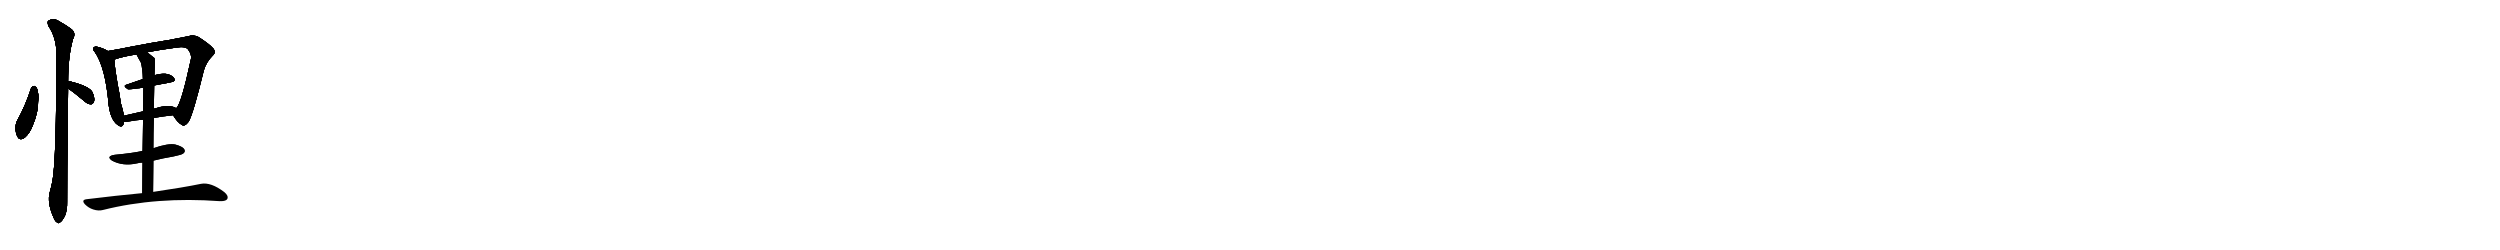 <svg version="1.1" viewBox="0 0 10240 1024" xmlns="http://www.w3.org/2000/svg">
  
  <g transform="scale(1, -1) translate(0, -900)" class="origin">
    <style type="text/css">
        .origin {display:none;}
        .hide {display:none;}
        .stroke {fill: #000000;}
        
.step1 {transform: translateX(1024px);}
.step2 {transform: translateX(2048px);}
.step3 {transform: translateX(3072px);}
.step4 {transform: translateX(4096px);}
.step5 {transform: translateX(5120px);}
.step6 {transform: translateX(6144px);}
.step7 {transform: translateX(7168px);}
.step8 {transform: translateX(8192px);}
.step9 {transform: translateX(9216px);}
.step10 {transform: translateX(10240px);}
.step11 {transform: translateX(11264px);}
.step12 {transform: translateX(12288px);}
.step13 {transform: translateX(13312px);}
.step14 {transform: translateX(14336px);}
.step15 {transform: translateX(15360px);}
.step16 {transform: translateX(16384px);}
.step17 {transform: translateX(17408px);}
.step18 {transform: translateX(18432px);}
.step19 {transform: translateX(19456px);}
.step20 {transform: translateX(20480px);}
.step21 {transform: translateX(21504px);}
.step22 {transform: translateX(22528px);}
.step23 {transform: translateX(23552px);}
.step24 {transform: translateX(24576px);}
.step25 {transform: translateX(25600px);}
.step26 {transform: translateX(26624px);}
.step27 {transform: translateX(27648px);}
.step28 {transform: translateX(28672px);}
.step29 {transform: translateX(29696px);}
    </style>

    <path d="M 127 538 Q 105 469 71 407 Q 64 395 64 379 Q 63 354 72 340 Q 81 322 101 336 Q 122 354 134 386 Q 156 438 156 482 Q 160 515 151 539 Q 145 546 140 548 Q 131 547 127 538 Z" fill="lightgray"/>
    <path d="M 279 538 Q 301 523 350 482 Q 362 472 374 473 Q 381 474 385 484 Q 389 496 380 519 Q 371 546 285 567 Q 281 568 279 567 C 249 565 254 555 279 538 Z" fill="lightgray"/>
    <path d="M 279 567 Q 279 669 299 740 Q 314 767 288 784 Q 272 796 242 813 Q 218 829 197 814 Q 193 810 198 794 Q 231 746 231 680 Q 231 247 215 160 Q 211 138 204 113 Q 192 71 219 10 Q 226 -8 234 -11 Q 240 -18 248 -9 Q 255 -5 266 16 Q 276 41 275 73 Q 274 121 279 538 L 279 567 Z" fill="lightgray"/>
    <path d="M 442 691 Q 420 704 396 709 Q 389 710 384 706 Q 377 699 387 689 Q 432 626 445 470 Q 454 400 491 383 Q 506 379 507 401 L 507 426 Q 504 450 495 477 Q 491 511 482 554 Q 472 609 468 656 C 466 678 466 678 442 691 Z" fill="lightgray"/>
    <path d="M 709 428 Q 727 398 744 389 Q 756 379 773 402 Q 792 435 835 612 Q 845 646 871 672 Q 886 685 874 701 Q 858 720 812 749 Q 790 759 773 752 Q 736 745 690 736 Q 627 726 548 711 Q 490 699 442 691 C 412 686 439 647 468 656 Q 505 669 559 677 L 603 686 Q 655 696 722 705 Q 759 711 770 698 Q 786 677 782 658 Q 742 472 722 457 C 707 432 707 432 709 428 Z" fill="lightgray"/>
    <path d="M 632 550 Q 666 557 700 563 Q 722 567 713 580 Q 703 595 677 598 Q 659 599 633 592 L 585 576 Q 549 564 518 553 Q 502 549 523 535 Q 526 532 587 541 L 632 550 Z" fill="lightgray"/>
    <path d="M 630 417 Q 670 424 709 428 C 739 431 749 443 722 457 Q 692 475 636 456 Q 632 456 630 454 L 586 444 Q 544 435 507 426 C 478 419 477 402 507 401 Q 513 400 525 402 Q 556 408 586 410 L 630 417 Z" fill="lightgray"/>
    <path d="M 627 114 Q 627 181 628 242 L 628 293 Q 628 357 630 417 L 630 454 Q 631 503 632 550 L 633 592 Q 636 658 633 662 Q 617 675 603 686 C 579 705 545 704 559 677 Q 568 659 577 644 Q 584 619 585 576 L 587 541 Q 587 508 586 444 L 586 410 Q 585 356 584 282 L 584 234 Q 583 177 583 109 C 583 79 627 84 627 114 Z" fill="lightgray"/>
    <path d="M 628 242 Q 668 252 710 259 Q 744 266 750 271 Q 760 278 755 288 Q 748 300 718 308 Q 690 314 628 293 L 584 282 Q 545 273 470 266 Q 433 260 459 242 Q 504 218 562 231 Q 572 234 584 234 L 628 242 Z" fill="lightgray"/>
    <path d="M 583 109 Q 477 99 354 84 Q 332 81 348 63 Q 363 48 382 42 Q 404 35 422 40 Q 641 95 901 76 Q 902 77 904 76 Q 926 76 931 85 Q 937 98 919 113 Q 864 155 823 147 Q 750 132 627 114 L 583 109 Z" fill="lightgray"/></g>
<g transform="scale(1, -1) translate(0, -900)">
    <style type="text/css">
        .origin {display:none;}
        .hide {display:none;}
        .stroke {fill: #000000;}
        
.step1 {transform: translateX(1024px);}
.step2 {transform: translateX(2048px);}
.step3 {transform: translateX(3072px);}
.step4 {transform: translateX(4096px);}
.step5 {transform: translateX(5120px);}
.step6 {transform: translateX(6144px);}
.step7 {transform: translateX(7168px);}
.step8 {transform: translateX(8192px);}
.step9 {transform: translateX(9216px);}
.step10 {transform: translateX(10240px);}
.step11 {transform: translateX(11264px);}
.step12 {transform: translateX(12288px);}
.step13 {transform: translateX(13312px);}
.step14 {transform: translateX(14336px);}
.step15 {transform: translateX(15360px);}
.step16 {transform: translateX(16384px);}
.step17 {transform: translateX(17408px);}
.step18 {transform: translateX(18432px);}
.step19 {transform: translateX(19456px);}
.step20 {transform: translateX(20480px);}
.step21 {transform: translateX(21504px);}
.step22 {transform: translateX(22528px);}
.step23 {transform: translateX(23552px);}
.step24 {transform: translateX(24576px);}
.step25 {transform: translateX(25600px);}
.step26 {transform: translateX(26624px);}
.step27 {transform: translateX(27648px);}
.step28 {transform: translateX(28672px);}
.step29 {transform: translateX(29696px);}
    </style>

    <path d="M 127 538 Q 105 469 71 407 Q 64 395 64 379 Q 63 354 72 340 Q 81 322 101 336 Q 122 354 134 386 Q 156 438 156 482 Q 160 515 151 539 Q 145 546 140 548 Q 131 547 127 538 Z" fill="lightgray" class="stroke step0"/>
    <path d="M 279 538 Q 301 523 350 482 Q 362 472 374 473 Q 381 474 385 484 Q 389 496 380 519 Q 371 546 285 567 Q 281 568 279 567 C 249 565 254 555 279 538 Z" fill="lightgray" class="hide"/>
    <path d="M 279 567 Q 279 669 299 740 Q 314 767 288 784 Q 272 796 242 813 Q 218 829 197 814 Q 193 810 198 794 Q 231 746 231 680 Q 231 247 215 160 Q 211 138 204 113 Q 192 71 219 10 Q 226 -8 234 -11 Q 240 -18 248 -9 Q 255 -5 266 16 Q 276 41 275 73 Q 274 121 279 538 L 279 567 Z" fill="lightgray" class="hide"/>
    <path d="M 442 691 Q 420 704 396 709 Q 389 710 384 706 Q 377 699 387 689 Q 432 626 445 470 Q 454 400 491 383 Q 506 379 507 401 L 507 426 Q 504 450 495 477 Q 491 511 482 554 Q 472 609 468 656 C 466 678 466 678 442 691 Z" fill="lightgray" class="hide"/>
    <path d="M 709 428 Q 727 398 744 389 Q 756 379 773 402 Q 792 435 835 612 Q 845 646 871 672 Q 886 685 874 701 Q 858 720 812 749 Q 790 759 773 752 Q 736 745 690 736 Q 627 726 548 711 Q 490 699 442 691 C 412 686 439 647 468 656 Q 505 669 559 677 L 603 686 Q 655 696 722 705 Q 759 711 770 698 Q 786 677 782 658 Q 742 472 722 457 C 707 432 707 432 709 428 Z" fill="lightgray" class="hide"/>
    <path d="M 632 550 Q 666 557 700 563 Q 722 567 713 580 Q 703 595 677 598 Q 659 599 633 592 L 585 576 Q 549 564 518 553 Q 502 549 523 535 Q 526 532 587 541 L 632 550 Z" fill="lightgray" class="hide"/>
    <path d="M 630 417 Q 670 424 709 428 C 739 431 749 443 722 457 Q 692 475 636 456 Q 632 456 630 454 L 586 444 Q 544 435 507 426 C 478 419 477 402 507 401 Q 513 400 525 402 Q 556 408 586 410 L 630 417 Z" fill="lightgray" class="hide"/>
    <path d="M 627 114 Q 627 181 628 242 L 628 293 Q 628 357 630 417 L 630 454 Q 631 503 632 550 L 633 592 Q 636 658 633 662 Q 617 675 603 686 C 579 705 545 704 559 677 Q 568 659 577 644 Q 584 619 585 576 L 587 541 Q 587 508 586 444 L 586 410 Q 585 356 584 282 L 584 234 Q 583 177 583 109 C 583 79 627 84 627 114 Z" fill="lightgray" class="hide"/>
    <path d="M 628 242 Q 668 252 710 259 Q 744 266 750 271 Q 760 278 755 288 Q 748 300 718 308 Q 690 314 628 293 L 584 282 Q 545 273 470 266 Q 433 260 459 242 Q 504 218 562 231 Q 572 234 584 234 L 628 242 Z" fill="lightgray" class="hide"/>
    <path d="M 583 109 Q 477 99 354 84 Q 332 81 348 63 Q 363 48 382 42 Q 404 35 422 40 Q 641 95 901 76 Q 902 77 904 76 Q 926 76 931 85 Q 937 98 919 113 Q 864 155 823 147 Q 750 132 627 114 L 583 109 Z" fill="lightgray" class="hide"/></g><g transform="scale(1, -1) translate(0, -900)">
    <style type="text/css">
        .origin {display:none;}
        .hide {display:none;}
        .stroke {fill: #000000;}
        
.step1 {transform: translateX(1024px);}
.step2 {transform: translateX(2048px);}
.step3 {transform: translateX(3072px);}
.step4 {transform: translateX(4096px);}
.step5 {transform: translateX(5120px);}
.step6 {transform: translateX(6144px);}
.step7 {transform: translateX(7168px);}
.step8 {transform: translateX(8192px);}
.step9 {transform: translateX(9216px);}
.step10 {transform: translateX(10240px);}
.step11 {transform: translateX(11264px);}
.step12 {transform: translateX(12288px);}
.step13 {transform: translateX(13312px);}
.step14 {transform: translateX(14336px);}
.step15 {transform: translateX(15360px);}
.step16 {transform: translateX(16384px);}
.step17 {transform: translateX(17408px);}
.step18 {transform: translateX(18432px);}
.step19 {transform: translateX(19456px);}
.step20 {transform: translateX(20480px);}
.step21 {transform: translateX(21504px);}
.step22 {transform: translateX(22528px);}
.step23 {transform: translateX(23552px);}
.step24 {transform: translateX(24576px);}
.step25 {transform: translateX(25600px);}
.step26 {transform: translateX(26624px);}
.step27 {transform: translateX(27648px);}
.step28 {transform: translateX(28672px);}
.step29 {transform: translateX(29696px);}
    </style>

    <path d="M 127 538 Q 105 469 71 407 Q 64 395 64 379 Q 63 354 72 340 Q 81 322 101 336 Q 122 354 134 386 Q 156 438 156 482 Q 160 515 151 539 Q 145 546 140 548 Q 131 547 127 538 Z" fill="lightgray" class="stroke step1"/>
    <path d="M 279 538 Q 301 523 350 482 Q 362 472 374 473 Q 381 474 385 484 Q 389 496 380 519 Q 371 546 285 567 Q 281 568 279 567 C 249 565 254 555 279 538 Z" fill="lightgray" class="stroke step1"/>
    <path d="M 279 567 Q 279 669 299 740 Q 314 767 288 784 Q 272 796 242 813 Q 218 829 197 814 Q 193 810 198 794 Q 231 746 231 680 Q 231 247 215 160 Q 211 138 204 113 Q 192 71 219 10 Q 226 -8 234 -11 Q 240 -18 248 -9 Q 255 -5 266 16 Q 276 41 275 73 Q 274 121 279 538 L 279 567 Z" fill="lightgray" class="hide"/>
    <path d="M 442 691 Q 420 704 396 709 Q 389 710 384 706 Q 377 699 387 689 Q 432 626 445 470 Q 454 400 491 383 Q 506 379 507 401 L 507 426 Q 504 450 495 477 Q 491 511 482 554 Q 472 609 468 656 C 466 678 466 678 442 691 Z" fill="lightgray" class="hide"/>
    <path d="M 709 428 Q 727 398 744 389 Q 756 379 773 402 Q 792 435 835 612 Q 845 646 871 672 Q 886 685 874 701 Q 858 720 812 749 Q 790 759 773 752 Q 736 745 690 736 Q 627 726 548 711 Q 490 699 442 691 C 412 686 439 647 468 656 Q 505 669 559 677 L 603 686 Q 655 696 722 705 Q 759 711 770 698 Q 786 677 782 658 Q 742 472 722 457 C 707 432 707 432 709 428 Z" fill="lightgray" class="hide"/>
    <path d="M 632 550 Q 666 557 700 563 Q 722 567 713 580 Q 703 595 677 598 Q 659 599 633 592 L 585 576 Q 549 564 518 553 Q 502 549 523 535 Q 526 532 587 541 L 632 550 Z" fill="lightgray" class="hide"/>
    <path d="M 630 417 Q 670 424 709 428 C 739 431 749 443 722 457 Q 692 475 636 456 Q 632 456 630 454 L 586 444 Q 544 435 507 426 C 478 419 477 402 507 401 Q 513 400 525 402 Q 556 408 586 410 L 630 417 Z" fill="lightgray" class="hide"/>
    <path d="M 627 114 Q 627 181 628 242 L 628 293 Q 628 357 630 417 L 630 454 Q 631 503 632 550 L 633 592 Q 636 658 633 662 Q 617 675 603 686 C 579 705 545 704 559 677 Q 568 659 577 644 Q 584 619 585 576 L 587 541 Q 587 508 586 444 L 586 410 Q 585 356 584 282 L 584 234 Q 583 177 583 109 C 583 79 627 84 627 114 Z" fill="lightgray" class="hide"/>
    <path d="M 628 242 Q 668 252 710 259 Q 744 266 750 271 Q 760 278 755 288 Q 748 300 718 308 Q 690 314 628 293 L 584 282 Q 545 273 470 266 Q 433 260 459 242 Q 504 218 562 231 Q 572 234 584 234 L 628 242 Z" fill="lightgray" class="hide"/>
    <path d="M 583 109 Q 477 99 354 84 Q 332 81 348 63 Q 363 48 382 42 Q 404 35 422 40 Q 641 95 901 76 Q 902 77 904 76 Q 926 76 931 85 Q 937 98 919 113 Q 864 155 823 147 Q 750 132 627 114 L 583 109 Z" fill="lightgray" class="hide"/></g><g transform="scale(1, -1) translate(0, -900)">
    <style type="text/css">
        .origin {display:none;}
        .hide {display:none;}
        .stroke {fill: #000000;}
        
.step1 {transform: translateX(1024px);}
.step2 {transform: translateX(2048px);}
.step3 {transform: translateX(3072px);}
.step4 {transform: translateX(4096px);}
.step5 {transform: translateX(5120px);}
.step6 {transform: translateX(6144px);}
.step7 {transform: translateX(7168px);}
.step8 {transform: translateX(8192px);}
.step9 {transform: translateX(9216px);}
.step10 {transform: translateX(10240px);}
.step11 {transform: translateX(11264px);}
.step12 {transform: translateX(12288px);}
.step13 {transform: translateX(13312px);}
.step14 {transform: translateX(14336px);}
.step15 {transform: translateX(15360px);}
.step16 {transform: translateX(16384px);}
.step17 {transform: translateX(17408px);}
.step18 {transform: translateX(18432px);}
.step19 {transform: translateX(19456px);}
.step20 {transform: translateX(20480px);}
.step21 {transform: translateX(21504px);}
.step22 {transform: translateX(22528px);}
.step23 {transform: translateX(23552px);}
.step24 {transform: translateX(24576px);}
.step25 {transform: translateX(25600px);}
.step26 {transform: translateX(26624px);}
.step27 {transform: translateX(27648px);}
.step28 {transform: translateX(28672px);}
.step29 {transform: translateX(29696px);}
    </style>

    <path d="M 127 538 Q 105 469 71 407 Q 64 395 64 379 Q 63 354 72 340 Q 81 322 101 336 Q 122 354 134 386 Q 156 438 156 482 Q 160 515 151 539 Q 145 546 140 548 Q 131 547 127 538 Z" fill="lightgray" class="stroke step2"/>
    <path d="M 279 538 Q 301 523 350 482 Q 362 472 374 473 Q 381 474 385 484 Q 389 496 380 519 Q 371 546 285 567 Q 281 568 279 567 C 249 565 254 555 279 538 Z" fill="lightgray" class="stroke step2"/>
    <path d="M 279 567 Q 279 669 299 740 Q 314 767 288 784 Q 272 796 242 813 Q 218 829 197 814 Q 193 810 198 794 Q 231 746 231 680 Q 231 247 215 160 Q 211 138 204 113 Q 192 71 219 10 Q 226 -8 234 -11 Q 240 -18 248 -9 Q 255 -5 266 16 Q 276 41 275 73 Q 274 121 279 538 L 279 567 Z" fill="lightgray" class="stroke step2"/>
    <path d="M 442 691 Q 420 704 396 709 Q 389 710 384 706 Q 377 699 387 689 Q 432 626 445 470 Q 454 400 491 383 Q 506 379 507 401 L 507 426 Q 504 450 495 477 Q 491 511 482 554 Q 472 609 468 656 C 466 678 466 678 442 691 Z" fill="lightgray" class="hide"/>
    <path d="M 709 428 Q 727 398 744 389 Q 756 379 773 402 Q 792 435 835 612 Q 845 646 871 672 Q 886 685 874 701 Q 858 720 812 749 Q 790 759 773 752 Q 736 745 690 736 Q 627 726 548 711 Q 490 699 442 691 C 412 686 439 647 468 656 Q 505 669 559 677 L 603 686 Q 655 696 722 705 Q 759 711 770 698 Q 786 677 782 658 Q 742 472 722 457 C 707 432 707 432 709 428 Z" fill="lightgray" class="hide"/>
    <path d="M 632 550 Q 666 557 700 563 Q 722 567 713 580 Q 703 595 677 598 Q 659 599 633 592 L 585 576 Q 549 564 518 553 Q 502 549 523 535 Q 526 532 587 541 L 632 550 Z" fill="lightgray" class="hide"/>
    <path d="M 630 417 Q 670 424 709 428 C 739 431 749 443 722 457 Q 692 475 636 456 Q 632 456 630 454 L 586 444 Q 544 435 507 426 C 478 419 477 402 507 401 Q 513 400 525 402 Q 556 408 586 410 L 630 417 Z" fill="lightgray" class="hide"/>
    <path d="M 627 114 Q 627 181 628 242 L 628 293 Q 628 357 630 417 L 630 454 Q 631 503 632 550 L 633 592 Q 636 658 633 662 Q 617 675 603 686 C 579 705 545 704 559 677 Q 568 659 577 644 Q 584 619 585 576 L 587 541 Q 587 508 586 444 L 586 410 Q 585 356 584 282 L 584 234 Q 583 177 583 109 C 583 79 627 84 627 114 Z" fill="lightgray" class="hide"/>
    <path d="M 628 242 Q 668 252 710 259 Q 744 266 750 271 Q 760 278 755 288 Q 748 300 718 308 Q 690 314 628 293 L 584 282 Q 545 273 470 266 Q 433 260 459 242 Q 504 218 562 231 Q 572 234 584 234 L 628 242 Z" fill="lightgray" class="hide"/>
    <path d="M 583 109 Q 477 99 354 84 Q 332 81 348 63 Q 363 48 382 42 Q 404 35 422 40 Q 641 95 901 76 Q 902 77 904 76 Q 926 76 931 85 Q 937 98 919 113 Q 864 155 823 147 Q 750 132 627 114 L 583 109 Z" fill="lightgray" class="hide"/></g><g transform="scale(1, -1) translate(0, -900)">
    <style type="text/css">
        .origin {display:none;}
        .hide {display:none;}
        .stroke {fill: #000000;}
        
.step1 {transform: translateX(1024px);}
.step2 {transform: translateX(2048px);}
.step3 {transform: translateX(3072px);}
.step4 {transform: translateX(4096px);}
.step5 {transform: translateX(5120px);}
.step6 {transform: translateX(6144px);}
.step7 {transform: translateX(7168px);}
.step8 {transform: translateX(8192px);}
.step9 {transform: translateX(9216px);}
.step10 {transform: translateX(10240px);}
.step11 {transform: translateX(11264px);}
.step12 {transform: translateX(12288px);}
.step13 {transform: translateX(13312px);}
.step14 {transform: translateX(14336px);}
.step15 {transform: translateX(15360px);}
.step16 {transform: translateX(16384px);}
.step17 {transform: translateX(17408px);}
.step18 {transform: translateX(18432px);}
.step19 {transform: translateX(19456px);}
.step20 {transform: translateX(20480px);}
.step21 {transform: translateX(21504px);}
.step22 {transform: translateX(22528px);}
.step23 {transform: translateX(23552px);}
.step24 {transform: translateX(24576px);}
.step25 {transform: translateX(25600px);}
.step26 {transform: translateX(26624px);}
.step27 {transform: translateX(27648px);}
.step28 {transform: translateX(28672px);}
.step29 {transform: translateX(29696px);}
    </style>

    <path d="M 127 538 Q 105 469 71 407 Q 64 395 64 379 Q 63 354 72 340 Q 81 322 101 336 Q 122 354 134 386 Q 156 438 156 482 Q 160 515 151 539 Q 145 546 140 548 Q 131 547 127 538 Z" fill="lightgray" class="stroke step3"/>
    <path d="M 279 538 Q 301 523 350 482 Q 362 472 374 473 Q 381 474 385 484 Q 389 496 380 519 Q 371 546 285 567 Q 281 568 279 567 C 249 565 254 555 279 538 Z" fill="lightgray" class="stroke step3"/>
    <path d="M 279 567 Q 279 669 299 740 Q 314 767 288 784 Q 272 796 242 813 Q 218 829 197 814 Q 193 810 198 794 Q 231 746 231 680 Q 231 247 215 160 Q 211 138 204 113 Q 192 71 219 10 Q 226 -8 234 -11 Q 240 -18 248 -9 Q 255 -5 266 16 Q 276 41 275 73 Q 274 121 279 538 L 279 567 Z" fill="lightgray" class="stroke step3"/>
    <path d="M 442 691 Q 420 704 396 709 Q 389 710 384 706 Q 377 699 387 689 Q 432 626 445 470 Q 454 400 491 383 Q 506 379 507 401 L 507 426 Q 504 450 495 477 Q 491 511 482 554 Q 472 609 468 656 C 466 678 466 678 442 691 Z" fill="lightgray" class="stroke step3"/>
    <path d="M 709 428 Q 727 398 744 389 Q 756 379 773 402 Q 792 435 835 612 Q 845 646 871 672 Q 886 685 874 701 Q 858 720 812 749 Q 790 759 773 752 Q 736 745 690 736 Q 627 726 548 711 Q 490 699 442 691 C 412 686 439 647 468 656 Q 505 669 559 677 L 603 686 Q 655 696 722 705 Q 759 711 770 698 Q 786 677 782 658 Q 742 472 722 457 C 707 432 707 432 709 428 Z" fill="lightgray" class="hide"/>
    <path d="M 632 550 Q 666 557 700 563 Q 722 567 713 580 Q 703 595 677 598 Q 659 599 633 592 L 585 576 Q 549 564 518 553 Q 502 549 523 535 Q 526 532 587 541 L 632 550 Z" fill="lightgray" class="hide"/>
    <path d="M 630 417 Q 670 424 709 428 C 739 431 749 443 722 457 Q 692 475 636 456 Q 632 456 630 454 L 586 444 Q 544 435 507 426 C 478 419 477 402 507 401 Q 513 400 525 402 Q 556 408 586 410 L 630 417 Z" fill="lightgray" class="hide"/>
    <path d="M 627 114 Q 627 181 628 242 L 628 293 Q 628 357 630 417 L 630 454 Q 631 503 632 550 L 633 592 Q 636 658 633 662 Q 617 675 603 686 C 579 705 545 704 559 677 Q 568 659 577 644 Q 584 619 585 576 L 587 541 Q 587 508 586 444 L 586 410 Q 585 356 584 282 L 584 234 Q 583 177 583 109 C 583 79 627 84 627 114 Z" fill="lightgray" class="hide"/>
    <path d="M 628 242 Q 668 252 710 259 Q 744 266 750 271 Q 760 278 755 288 Q 748 300 718 308 Q 690 314 628 293 L 584 282 Q 545 273 470 266 Q 433 260 459 242 Q 504 218 562 231 Q 572 234 584 234 L 628 242 Z" fill="lightgray" class="hide"/>
    <path d="M 583 109 Q 477 99 354 84 Q 332 81 348 63 Q 363 48 382 42 Q 404 35 422 40 Q 641 95 901 76 Q 902 77 904 76 Q 926 76 931 85 Q 937 98 919 113 Q 864 155 823 147 Q 750 132 627 114 L 583 109 Z" fill="lightgray" class="hide"/></g><g transform="scale(1, -1) translate(0, -900)">
    <style type="text/css">
        .origin {display:none;}
        .hide {display:none;}
        .stroke {fill: #000000;}
        
.step1 {transform: translateX(1024px);}
.step2 {transform: translateX(2048px);}
.step3 {transform: translateX(3072px);}
.step4 {transform: translateX(4096px);}
.step5 {transform: translateX(5120px);}
.step6 {transform: translateX(6144px);}
.step7 {transform: translateX(7168px);}
.step8 {transform: translateX(8192px);}
.step9 {transform: translateX(9216px);}
.step10 {transform: translateX(10240px);}
.step11 {transform: translateX(11264px);}
.step12 {transform: translateX(12288px);}
.step13 {transform: translateX(13312px);}
.step14 {transform: translateX(14336px);}
.step15 {transform: translateX(15360px);}
.step16 {transform: translateX(16384px);}
.step17 {transform: translateX(17408px);}
.step18 {transform: translateX(18432px);}
.step19 {transform: translateX(19456px);}
.step20 {transform: translateX(20480px);}
.step21 {transform: translateX(21504px);}
.step22 {transform: translateX(22528px);}
.step23 {transform: translateX(23552px);}
.step24 {transform: translateX(24576px);}
.step25 {transform: translateX(25600px);}
.step26 {transform: translateX(26624px);}
.step27 {transform: translateX(27648px);}
.step28 {transform: translateX(28672px);}
.step29 {transform: translateX(29696px);}
    </style>

    <path d="M 127 538 Q 105 469 71 407 Q 64 395 64 379 Q 63 354 72 340 Q 81 322 101 336 Q 122 354 134 386 Q 156 438 156 482 Q 160 515 151 539 Q 145 546 140 548 Q 131 547 127 538 Z" fill="lightgray" class="stroke step4"/>
    <path d="M 279 538 Q 301 523 350 482 Q 362 472 374 473 Q 381 474 385 484 Q 389 496 380 519 Q 371 546 285 567 Q 281 568 279 567 C 249 565 254 555 279 538 Z" fill="lightgray" class="stroke step4"/>
    <path d="M 279 567 Q 279 669 299 740 Q 314 767 288 784 Q 272 796 242 813 Q 218 829 197 814 Q 193 810 198 794 Q 231 746 231 680 Q 231 247 215 160 Q 211 138 204 113 Q 192 71 219 10 Q 226 -8 234 -11 Q 240 -18 248 -9 Q 255 -5 266 16 Q 276 41 275 73 Q 274 121 279 538 L 279 567 Z" fill="lightgray" class="stroke step4"/>
    <path d="M 442 691 Q 420 704 396 709 Q 389 710 384 706 Q 377 699 387 689 Q 432 626 445 470 Q 454 400 491 383 Q 506 379 507 401 L 507 426 Q 504 450 495 477 Q 491 511 482 554 Q 472 609 468 656 C 466 678 466 678 442 691 Z" fill="lightgray" class="stroke step4"/>
    <path d="M 709 428 Q 727 398 744 389 Q 756 379 773 402 Q 792 435 835 612 Q 845 646 871 672 Q 886 685 874 701 Q 858 720 812 749 Q 790 759 773 752 Q 736 745 690 736 Q 627 726 548 711 Q 490 699 442 691 C 412 686 439 647 468 656 Q 505 669 559 677 L 603 686 Q 655 696 722 705 Q 759 711 770 698 Q 786 677 782 658 Q 742 472 722 457 C 707 432 707 432 709 428 Z" fill="lightgray" class="stroke step4"/>
    <path d="M 632 550 Q 666 557 700 563 Q 722 567 713 580 Q 703 595 677 598 Q 659 599 633 592 L 585 576 Q 549 564 518 553 Q 502 549 523 535 Q 526 532 587 541 L 632 550 Z" fill="lightgray" class="hide"/>
    <path d="M 630 417 Q 670 424 709 428 C 739 431 749 443 722 457 Q 692 475 636 456 Q 632 456 630 454 L 586 444 Q 544 435 507 426 C 478 419 477 402 507 401 Q 513 400 525 402 Q 556 408 586 410 L 630 417 Z" fill="lightgray" class="hide"/>
    <path d="M 627 114 Q 627 181 628 242 L 628 293 Q 628 357 630 417 L 630 454 Q 631 503 632 550 L 633 592 Q 636 658 633 662 Q 617 675 603 686 C 579 705 545 704 559 677 Q 568 659 577 644 Q 584 619 585 576 L 587 541 Q 587 508 586 444 L 586 410 Q 585 356 584 282 L 584 234 Q 583 177 583 109 C 583 79 627 84 627 114 Z" fill="lightgray" class="hide"/>
    <path d="M 628 242 Q 668 252 710 259 Q 744 266 750 271 Q 760 278 755 288 Q 748 300 718 308 Q 690 314 628 293 L 584 282 Q 545 273 470 266 Q 433 260 459 242 Q 504 218 562 231 Q 572 234 584 234 L 628 242 Z" fill="lightgray" class="hide"/>
    <path d="M 583 109 Q 477 99 354 84 Q 332 81 348 63 Q 363 48 382 42 Q 404 35 422 40 Q 641 95 901 76 Q 902 77 904 76 Q 926 76 931 85 Q 937 98 919 113 Q 864 155 823 147 Q 750 132 627 114 L 583 109 Z" fill="lightgray" class="hide"/></g><g transform="scale(1, -1) translate(0, -900)">
    <style type="text/css">
        .origin {display:none;}
        .hide {display:none;}
        .stroke {fill: #000000;}
        
.step1 {transform: translateX(1024px);}
.step2 {transform: translateX(2048px);}
.step3 {transform: translateX(3072px);}
.step4 {transform: translateX(4096px);}
.step5 {transform: translateX(5120px);}
.step6 {transform: translateX(6144px);}
.step7 {transform: translateX(7168px);}
.step8 {transform: translateX(8192px);}
.step9 {transform: translateX(9216px);}
.step10 {transform: translateX(10240px);}
.step11 {transform: translateX(11264px);}
.step12 {transform: translateX(12288px);}
.step13 {transform: translateX(13312px);}
.step14 {transform: translateX(14336px);}
.step15 {transform: translateX(15360px);}
.step16 {transform: translateX(16384px);}
.step17 {transform: translateX(17408px);}
.step18 {transform: translateX(18432px);}
.step19 {transform: translateX(19456px);}
.step20 {transform: translateX(20480px);}
.step21 {transform: translateX(21504px);}
.step22 {transform: translateX(22528px);}
.step23 {transform: translateX(23552px);}
.step24 {transform: translateX(24576px);}
.step25 {transform: translateX(25600px);}
.step26 {transform: translateX(26624px);}
.step27 {transform: translateX(27648px);}
.step28 {transform: translateX(28672px);}
.step29 {transform: translateX(29696px);}
    </style>

    <path d="M 127 538 Q 105 469 71 407 Q 64 395 64 379 Q 63 354 72 340 Q 81 322 101 336 Q 122 354 134 386 Q 156 438 156 482 Q 160 515 151 539 Q 145 546 140 548 Q 131 547 127 538 Z" fill="lightgray" class="stroke step5"/>
    <path d="M 279 538 Q 301 523 350 482 Q 362 472 374 473 Q 381 474 385 484 Q 389 496 380 519 Q 371 546 285 567 Q 281 568 279 567 C 249 565 254 555 279 538 Z" fill="lightgray" class="stroke step5"/>
    <path d="M 279 567 Q 279 669 299 740 Q 314 767 288 784 Q 272 796 242 813 Q 218 829 197 814 Q 193 810 198 794 Q 231 746 231 680 Q 231 247 215 160 Q 211 138 204 113 Q 192 71 219 10 Q 226 -8 234 -11 Q 240 -18 248 -9 Q 255 -5 266 16 Q 276 41 275 73 Q 274 121 279 538 L 279 567 Z" fill="lightgray" class="stroke step5"/>
    <path d="M 442 691 Q 420 704 396 709 Q 389 710 384 706 Q 377 699 387 689 Q 432 626 445 470 Q 454 400 491 383 Q 506 379 507 401 L 507 426 Q 504 450 495 477 Q 491 511 482 554 Q 472 609 468 656 C 466 678 466 678 442 691 Z" fill="lightgray" class="stroke step5"/>
    <path d="M 709 428 Q 727 398 744 389 Q 756 379 773 402 Q 792 435 835 612 Q 845 646 871 672 Q 886 685 874 701 Q 858 720 812 749 Q 790 759 773 752 Q 736 745 690 736 Q 627 726 548 711 Q 490 699 442 691 C 412 686 439 647 468 656 Q 505 669 559 677 L 603 686 Q 655 696 722 705 Q 759 711 770 698 Q 786 677 782 658 Q 742 472 722 457 C 707 432 707 432 709 428 Z" fill="lightgray" class="stroke step5"/>
    <path d="M 632 550 Q 666 557 700 563 Q 722 567 713 580 Q 703 595 677 598 Q 659 599 633 592 L 585 576 Q 549 564 518 553 Q 502 549 523 535 Q 526 532 587 541 L 632 550 Z" fill="lightgray" class="stroke step5"/>
    <path d="M 630 417 Q 670 424 709 428 C 739 431 749 443 722 457 Q 692 475 636 456 Q 632 456 630 454 L 586 444 Q 544 435 507 426 C 478 419 477 402 507 401 Q 513 400 525 402 Q 556 408 586 410 L 630 417 Z" fill="lightgray" class="hide"/>
    <path d="M 627 114 Q 627 181 628 242 L 628 293 Q 628 357 630 417 L 630 454 Q 631 503 632 550 L 633 592 Q 636 658 633 662 Q 617 675 603 686 C 579 705 545 704 559 677 Q 568 659 577 644 Q 584 619 585 576 L 587 541 Q 587 508 586 444 L 586 410 Q 585 356 584 282 L 584 234 Q 583 177 583 109 C 583 79 627 84 627 114 Z" fill="lightgray" class="hide"/>
    <path d="M 628 242 Q 668 252 710 259 Q 744 266 750 271 Q 760 278 755 288 Q 748 300 718 308 Q 690 314 628 293 L 584 282 Q 545 273 470 266 Q 433 260 459 242 Q 504 218 562 231 Q 572 234 584 234 L 628 242 Z" fill="lightgray" class="hide"/>
    <path d="M 583 109 Q 477 99 354 84 Q 332 81 348 63 Q 363 48 382 42 Q 404 35 422 40 Q 641 95 901 76 Q 902 77 904 76 Q 926 76 931 85 Q 937 98 919 113 Q 864 155 823 147 Q 750 132 627 114 L 583 109 Z" fill="lightgray" class="hide"/></g><g transform="scale(1, -1) translate(0, -900)">
    <style type="text/css">
        .origin {display:none;}
        .hide {display:none;}
        .stroke {fill: #000000;}
        
.step1 {transform: translateX(1024px);}
.step2 {transform: translateX(2048px);}
.step3 {transform: translateX(3072px);}
.step4 {transform: translateX(4096px);}
.step5 {transform: translateX(5120px);}
.step6 {transform: translateX(6144px);}
.step7 {transform: translateX(7168px);}
.step8 {transform: translateX(8192px);}
.step9 {transform: translateX(9216px);}
.step10 {transform: translateX(10240px);}
.step11 {transform: translateX(11264px);}
.step12 {transform: translateX(12288px);}
.step13 {transform: translateX(13312px);}
.step14 {transform: translateX(14336px);}
.step15 {transform: translateX(15360px);}
.step16 {transform: translateX(16384px);}
.step17 {transform: translateX(17408px);}
.step18 {transform: translateX(18432px);}
.step19 {transform: translateX(19456px);}
.step20 {transform: translateX(20480px);}
.step21 {transform: translateX(21504px);}
.step22 {transform: translateX(22528px);}
.step23 {transform: translateX(23552px);}
.step24 {transform: translateX(24576px);}
.step25 {transform: translateX(25600px);}
.step26 {transform: translateX(26624px);}
.step27 {transform: translateX(27648px);}
.step28 {transform: translateX(28672px);}
.step29 {transform: translateX(29696px);}
    </style>

    <path d="M 127 538 Q 105 469 71 407 Q 64 395 64 379 Q 63 354 72 340 Q 81 322 101 336 Q 122 354 134 386 Q 156 438 156 482 Q 160 515 151 539 Q 145 546 140 548 Q 131 547 127 538 Z" fill="lightgray" class="stroke step6"/>
    <path d="M 279 538 Q 301 523 350 482 Q 362 472 374 473 Q 381 474 385 484 Q 389 496 380 519 Q 371 546 285 567 Q 281 568 279 567 C 249 565 254 555 279 538 Z" fill="lightgray" class="stroke step6"/>
    <path d="M 279 567 Q 279 669 299 740 Q 314 767 288 784 Q 272 796 242 813 Q 218 829 197 814 Q 193 810 198 794 Q 231 746 231 680 Q 231 247 215 160 Q 211 138 204 113 Q 192 71 219 10 Q 226 -8 234 -11 Q 240 -18 248 -9 Q 255 -5 266 16 Q 276 41 275 73 Q 274 121 279 538 L 279 567 Z" fill="lightgray" class="stroke step6"/>
    <path d="M 442 691 Q 420 704 396 709 Q 389 710 384 706 Q 377 699 387 689 Q 432 626 445 470 Q 454 400 491 383 Q 506 379 507 401 L 507 426 Q 504 450 495 477 Q 491 511 482 554 Q 472 609 468 656 C 466 678 466 678 442 691 Z" fill="lightgray" class="stroke step6"/>
    <path d="M 709 428 Q 727 398 744 389 Q 756 379 773 402 Q 792 435 835 612 Q 845 646 871 672 Q 886 685 874 701 Q 858 720 812 749 Q 790 759 773 752 Q 736 745 690 736 Q 627 726 548 711 Q 490 699 442 691 C 412 686 439 647 468 656 Q 505 669 559 677 L 603 686 Q 655 696 722 705 Q 759 711 770 698 Q 786 677 782 658 Q 742 472 722 457 C 707 432 707 432 709 428 Z" fill="lightgray" class="stroke step6"/>
    <path d="M 632 550 Q 666 557 700 563 Q 722 567 713 580 Q 703 595 677 598 Q 659 599 633 592 L 585 576 Q 549 564 518 553 Q 502 549 523 535 Q 526 532 587 541 L 632 550 Z" fill="lightgray" class="stroke step6"/>
    <path d="M 630 417 Q 670 424 709 428 C 739 431 749 443 722 457 Q 692 475 636 456 Q 632 456 630 454 L 586 444 Q 544 435 507 426 C 478 419 477 402 507 401 Q 513 400 525 402 Q 556 408 586 410 L 630 417 Z" fill="lightgray" class="stroke step6"/>
    <path d="M 627 114 Q 627 181 628 242 L 628 293 Q 628 357 630 417 L 630 454 Q 631 503 632 550 L 633 592 Q 636 658 633 662 Q 617 675 603 686 C 579 705 545 704 559 677 Q 568 659 577 644 Q 584 619 585 576 L 587 541 Q 587 508 586 444 L 586 410 Q 585 356 584 282 L 584 234 Q 583 177 583 109 C 583 79 627 84 627 114 Z" fill="lightgray" class="hide"/>
    <path d="M 628 242 Q 668 252 710 259 Q 744 266 750 271 Q 760 278 755 288 Q 748 300 718 308 Q 690 314 628 293 L 584 282 Q 545 273 470 266 Q 433 260 459 242 Q 504 218 562 231 Q 572 234 584 234 L 628 242 Z" fill="lightgray" class="hide"/>
    <path d="M 583 109 Q 477 99 354 84 Q 332 81 348 63 Q 363 48 382 42 Q 404 35 422 40 Q 641 95 901 76 Q 902 77 904 76 Q 926 76 931 85 Q 937 98 919 113 Q 864 155 823 147 Q 750 132 627 114 L 583 109 Z" fill="lightgray" class="hide"/></g><g transform="scale(1, -1) translate(0, -900)">
    <style type="text/css">
        .origin {display:none;}
        .hide {display:none;}
        .stroke {fill: #000000;}
        
.step1 {transform: translateX(1024px);}
.step2 {transform: translateX(2048px);}
.step3 {transform: translateX(3072px);}
.step4 {transform: translateX(4096px);}
.step5 {transform: translateX(5120px);}
.step6 {transform: translateX(6144px);}
.step7 {transform: translateX(7168px);}
.step8 {transform: translateX(8192px);}
.step9 {transform: translateX(9216px);}
.step10 {transform: translateX(10240px);}
.step11 {transform: translateX(11264px);}
.step12 {transform: translateX(12288px);}
.step13 {transform: translateX(13312px);}
.step14 {transform: translateX(14336px);}
.step15 {transform: translateX(15360px);}
.step16 {transform: translateX(16384px);}
.step17 {transform: translateX(17408px);}
.step18 {transform: translateX(18432px);}
.step19 {transform: translateX(19456px);}
.step20 {transform: translateX(20480px);}
.step21 {transform: translateX(21504px);}
.step22 {transform: translateX(22528px);}
.step23 {transform: translateX(23552px);}
.step24 {transform: translateX(24576px);}
.step25 {transform: translateX(25600px);}
.step26 {transform: translateX(26624px);}
.step27 {transform: translateX(27648px);}
.step28 {transform: translateX(28672px);}
.step29 {transform: translateX(29696px);}
    </style>

    <path d="M 127 538 Q 105 469 71 407 Q 64 395 64 379 Q 63 354 72 340 Q 81 322 101 336 Q 122 354 134 386 Q 156 438 156 482 Q 160 515 151 539 Q 145 546 140 548 Q 131 547 127 538 Z" fill="lightgray" class="stroke step7"/>
    <path d="M 279 538 Q 301 523 350 482 Q 362 472 374 473 Q 381 474 385 484 Q 389 496 380 519 Q 371 546 285 567 Q 281 568 279 567 C 249 565 254 555 279 538 Z" fill="lightgray" class="stroke step7"/>
    <path d="M 279 567 Q 279 669 299 740 Q 314 767 288 784 Q 272 796 242 813 Q 218 829 197 814 Q 193 810 198 794 Q 231 746 231 680 Q 231 247 215 160 Q 211 138 204 113 Q 192 71 219 10 Q 226 -8 234 -11 Q 240 -18 248 -9 Q 255 -5 266 16 Q 276 41 275 73 Q 274 121 279 538 L 279 567 Z" fill="lightgray" class="stroke step7"/>
    <path d="M 442 691 Q 420 704 396 709 Q 389 710 384 706 Q 377 699 387 689 Q 432 626 445 470 Q 454 400 491 383 Q 506 379 507 401 L 507 426 Q 504 450 495 477 Q 491 511 482 554 Q 472 609 468 656 C 466 678 466 678 442 691 Z" fill="lightgray" class="stroke step7"/>
    <path d="M 709 428 Q 727 398 744 389 Q 756 379 773 402 Q 792 435 835 612 Q 845 646 871 672 Q 886 685 874 701 Q 858 720 812 749 Q 790 759 773 752 Q 736 745 690 736 Q 627 726 548 711 Q 490 699 442 691 C 412 686 439 647 468 656 Q 505 669 559 677 L 603 686 Q 655 696 722 705 Q 759 711 770 698 Q 786 677 782 658 Q 742 472 722 457 C 707 432 707 432 709 428 Z" fill="lightgray" class="stroke step7"/>
    <path d="M 632 550 Q 666 557 700 563 Q 722 567 713 580 Q 703 595 677 598 Q 659 599 633 592 L 585 576 Q 549 564 518 553 Q 502 549 523 535 Q 526 532 587 541 L 632 550 Z" fill="lightgray" class="stroke step7"/>
    <path d="M 630 417 Q 670 424 709 428 C 739 431 749 443 722 457 Q 692 475 636 456 Q 632 456 630 454 L 586 444 Q 544 435 507 426 C 478 419 477 402 507 401 Q 513 400 525 402 Q 556 408 586 410 L 630 417 Z" fill="lightgray" class="stroke step7"/>
    <path d="M 627 114 Q 627 181 628 242 L 628 293 Q 628 357 630 417 L 630 454 Q 631 503 632 550 L 633 592 Q 636 658 633 662 Q 617 675 603 686 C 579 705 545 704 559 677 Q 568 659 577 644 Q 584 619 585 576 L 587 541 Q 587 508 586 444 L 586 410 Q 585 356 584 282 L 584 234 Q 583 177 583 109 C 583 79 627 84 627 114 Z" fill="lightgray" class="stroke step7"/>
    <path d="M 628 242 Q 668 252 710 259 Q 744 266 750 271 Q 760 278 755 288 Q 748 300 718 308 Q 690 314 628 293 L 584 282 Q 545 273 470 266 Q 433 260 459 242 Q 504 218 562 231 Q 572 234 584 234 L 628 242 Z" fill="lightgray" class="hide"/>
    <path d="M 583 109 Q 477 99 354 84 Q 332 81 348 63 Q 363 48 382 42 Q 404 35 422 40 Q 641 95 901 76 Q 902 77 904 76 Q 926 76 931 85 Q 937 98 919 113 Q 864 155 823 147 Q 750 132 627 114 L 583 109 Z" fill="lightgray" class="hide"/></g><g transform="scale(1, -1) translate(0, -900)">
    <style type="text/css">
        .origin {display:none;}
        .hide {display:none;}
        .stroke {fill: #000000;}
        
.step1 {transform: translateX(1024px);}
.step2 {transform: translateX(2048px);}
.step3 {transform: translateX(3072px);}
.step4 {transform: translateX(4096px);}
.step5 {transform: translateX(5120px);}
.step6 {transform: translateX(6144px);}
.step7 {transform: translateX(7168px);}
.step8 {transform: translateX(8192px);}
.step9 {transform: translateX(9216px);}
.step10 {transform: translateX(10240px);}
.step11 {transform: translateX(11264px);}
.step12 {transform: translateX(12288px);}
.step13 {transform: translateX(13312px);}
.step14 {transform: translateX(14336px);}
.step15 {transform: translateX(15360px);}
.step16 {transform: translateX(16384px);}
.step17 {transform: translateX(17408px);}
.step18 {transform: translateX(18432px);}
.step19 {transform: translateX(19456px);}
.step20 {transform: translateX(20480px);}
.step21 {transform: translateX(21504px);}
.step22 {transform: translateX(22528px);}
.step23 {transform: translateX(23552px);}
.step24 {transform: translateX(24576px);}
.step25 {transform: translateX(25600px);}
.step26 {transform: translateX(26624px);}
.step27 {transform: translateX(27648px);}
.step28 {transform: translateX(28672px);}
.step29 {transform: translateX(29696px);}
    </style>

    <path d="M 127 538 Q 105 469 71 407 Q 64 395 64 379 Q 63 354 72 340 Q 81 322 101 336 Q 122 354 134 386 Q 156 438 156 482 Q 160 515 151 539 Q 145 546 140 548 Q 131 547 127 538 Z" fill="lightgray" class="stroke step8"/>
    <path d="M 279 538 Q 301 523 350 482 Q 362 472 374 473 Q 381 474 385 484 Q 389 496 380 519 Q 371 546 285 567 Q 281 568 279 567 C 249 565 254 555 279 538 Z" fill="lightgray" class="stroke step8"/>
    <path d="M 279 567 Q 279 669 299 740 Q 314 767 288 784 Q 272 796 242 813 Q 218 829 197 814 Q 193 810 198 794 Q 231 746 231 680 Q 231 247 215 160 Q 211 138 204 113 Q 192 71 219 10 Q 226 -8 234 -11 Q 240 -18 248 -9 Q 255 -5 266 16 Q 276 41 275 73 Q 274 121 279 538 L 279 567 Z" fill="lightgray" class="stroke step8"/>
    <path d="M 442 691 Q 420 704 396 709 Q 389 710 384 706 Q 377 699 387 689 Q 432 626 445 470 Q 454 400 491 383 Q 506 379 507 401 L 507 426 Q 504 450 495 477 Q 491 511 482 554 Q 472 609 468 656 C 466 678 466 678 442 691 Z" fill="lightgray" class="stroke step8"/>
    <path d="M 709 428 Q 727 398 744 389 Q 756 379 773 402 Q 792 435 835 612 Q 845 646 871 672 Q 886 685 874 701 Q 858 720 812 749 Q 790 759 773 752 Q 736 745 690 736 Q 627 726 548 711 Q 490 699 442 691 C 412 686 439 647 468 656 Q 505 669 559 677 L 603 686 Q 655 696 722 705 Q 759 711 770 698 Q 786 677 782 658 Q 742 472 722 457 C 707 432 707 432 709 428 Z" fill="lightgray" class="stroke step8"/>
    <path d="M 632 550 Q 666 557 700 563 Q 722 567 713 580 Q 703 595 677 598 Q 659 599 633 592 L 585 576 Q 549 564 518 553 Q 502 549 523 535 Q 526 532 587 541 L 632 550 Z" fill="lightgray" class="stroke step8"/>
    <path d="M 630 417 Q 670 424 709 428 C 739 431 749 443 722 457 Q 692 475 636 456 Q 632 456 630 454 L 586 444 Q 544 435 507 426 C 478 419 477 402 507 401 Q 513 400 525 402 Q 556 408 586 410 L 630 417 Z" fill="lightgray" class="stroke step8"/>
    <path d="M 627 114 Q 627 181 628 242 L 628 293 Q 628 357 630 417 L 630 454 Q 631 503 632 550 L 633 592 Q 636 658 633 662 Q 617 675 603 686 C 579 705 545 704 559 677 Q 568 659 577 644 Q 584 619 585 576 L 587 541 Q 587 508 586 444 L 586 410 Q 585 356 584 282 L 584 234 Q 583 177 583 109 C 583 79 627 84 627 114 Z" fill="lightgray" class="stroke step8"/>
    <path d="M 628 242 Q 668 252 710 259 Q 744 266 750 271 Q 760 278 755 288 Q 748 300 718 308 Q 690 314 628 293 L 584 282 Q 545 273 470 266 Q 433 260 459 242 Q 504 218 562 231 Q 572 234 584 234 L 628 242 Z" fill="lightgray" class="stroke step8"/>
    <path d="M 583 109 Q 477 99 354 84 Q 332 81 348 63 Q 363 48 382 42 Q 404 35 422 40 Q 641 95 901 76 Q 902 77 904 76 Q 926 76 931 85 Q 937 98 919 113 Q 864 155 823 147 Q 750 132 627 114 L 583 109 Z" fill="lightgray" class="hide"/></g><g transform="scale(1, -1) translate(0, -900)">
    <style type="text/css">
        .origin {display:none;}
        .hide {display:none;}
        .stroke {fill: #000000;}
        
.step1 {transform: translateX(1024px);}
.step2 {transform: translateX(2048px);}
.step3 {transform: translateX(3072px);}
.step4 {transform: translateX(4096px);}
.step5 {transform: translateX(5120px);}
.step6 {transform: translateX(6144px);}
.step7 {transform: translateX(7168px);}
.step8 {transform: translateX(8192px);}
.step9 {transform: translateX(9216px);}
.step10 {transform: translateX(10240px);}
.step11 {transform: translateX(11264px);}
.step12 {transform: translateX(12288px);}
.step13 {transform: translateX(13312px);}
.step14 {transform: translateX(14336px);}
.step15 {transform: translateX(15360px);}
.step16 {transform: translateX(16384px);}
.step17 {transform: translateX(17408px);}
.step18 {transform: translateX(18432px);}
.step19 {transform: translateX(19456px);}
.step20 {transform: translateX(20480px);}
.step21 {transform: translateX(21504px);}
.step22 {transform: translateX(22528px);}
.step23 {transform: translateX(23552px);}
.step24 {transform: translateX(24576px);}
.step25 {transform: translateX(25600px);}
.step26 {transform: translateX(26624px);}
.step27 {transform: translateX(27648px);}
.step28 {transform: translateX(28672px);}
.step29 {transform: translateX(29696px);}
    </style>

    <path d="M 127 538 Q 105 469 71 407 Q 64 395 64 379 Q 63 354 72 340 Q 81 322 101 336 Q 122 354 134 386 Q 156 438 156 482 Q 160 515 151 539 Q 145 546 140 548 Q 131 547 127 538 Z" fill="lightgray" class="stroke step9"/>
    <path d="M 279 538 Q 301 523 350 482 Q 362 472 374 473 Q 381 474 385 484 Q 389 496 380 519 Q 371 546 285 567 Q 281 568 279 567 C 249 565 254 555 279 538 Z" fill="lightgray" class="stroke step9"/>
    <path d="M 279 567 Q 279 669 299 740 Q 314 767 288 784 Q 272 796 242 813 Q 218 829 197 814 Q 193 810 198 794 Q 231 746 231 680 Q 231 247 215 160 Q 211 138 204 113 Q 192 71 219 10 Q 226 -8 234 -11 Q 240 -18 248 -9 Q 255 -5 266 16 Q 276 41 275 73 Q 274 121 279 538 L 279 567 Z" fill="lightgray" class="stroke step9"/>
    <path d="M 442 691 Q 420 704 396 709 Q 389 710 384 706 Q 377 699 387 689 Q 432 626 445 470 Q 454 400 491 383 Q 506 379 507 401 L 507 426 Q 504 450 495 477 Q 491 511 482 554 Q 472 609 468 656 C 466 678 466 678 442 691 Z" fill="lightgray" class="stroke step9"/>
    <path d="M 709 428 Q 727 398 744 389 Q 756 379 773 402 Q 792 435 835 612 Q 845 646 871 672 Q 886 685 874 701 Q 858 720 812 749 Q 790 759 773 752 Q 736 745 690 736 Q 627 726 548 711 Q 490 699 442 691 C 412 686 439 647 468 656 Q 505 669 559 677 L 603 686 Q 655 696 722 705 Q 759 711 770 698 Q 786 677 782 658 Q 742 472 722 457 C 707 432 707 432 709 428 Z" fill="lightgray" class="stroke step9"/>
    <path d="M 632 550 Q 666 557 700 563 Q 722 567 713 580 Q 703 595 677 598 Q 659 599 633 592 L 585 576 Q 549 564 518 553 Q 502 549 523 535 Q 526 532 587 541 L 632 550 Z" fill="lightgray" class="stroke step9"/>
    <path d="M 630 417 Q 670 424 709 428 C 739 431 749 443 722 457 Q 692 475 636 456 Q 632 456 630 454 L 586 444 Q 544 435 507 426 C 478 419 477 402 507 401 Q 513 400 525 402 Q 556 408 586 410 L 630 417 Z" fill="lightgray" class="stroke step9"/>
    <path d="M 627 114 Q 627 181 628 242 L 628 293 Q 628 357 630 417 L 630 454 Q 631 503 632 550 L 633 592 Q 636 658 633 662 Q 617 675 603 686 C 579 705 545 704 559 677 Q 568 659 577 644 Q 584 619 585 576 L 587 541 Q 587 508 586 444 L 586 410 Q 585 356 584 282 L 584 234 Q 583 177 583 109 C 583 79 627 84 627 114 Z" fill="lightgray" class="stroke step9"/>
    <path d="M 628 242 Q 668 252 710 259 Q 744 266 750 271 Q 760 278 755 288 Q 748 300 718 308 Q 690 314 628 293 L 584 282 Q 545 273 470 266 Q 433 260 459 242 Q 504 218 562 231 Q 572 234 584 234 L 628 242 Z" fill="lightgray" class="stroke step9"/>
    <path d="M 583 109 Q 477 99 354 84 Q 332 81 348 63 Q 363 48 382 42 Q 404 35 422 40 Q 641 95 901 76 Q 902 77 904 76 Q 926 76 931 85 Q 937 98 919 113 Q 864 155 823 147 Q 750 132 627 114 L 583 109 Z" fill="lightgray" class="stroke step9"/></g></svg>
